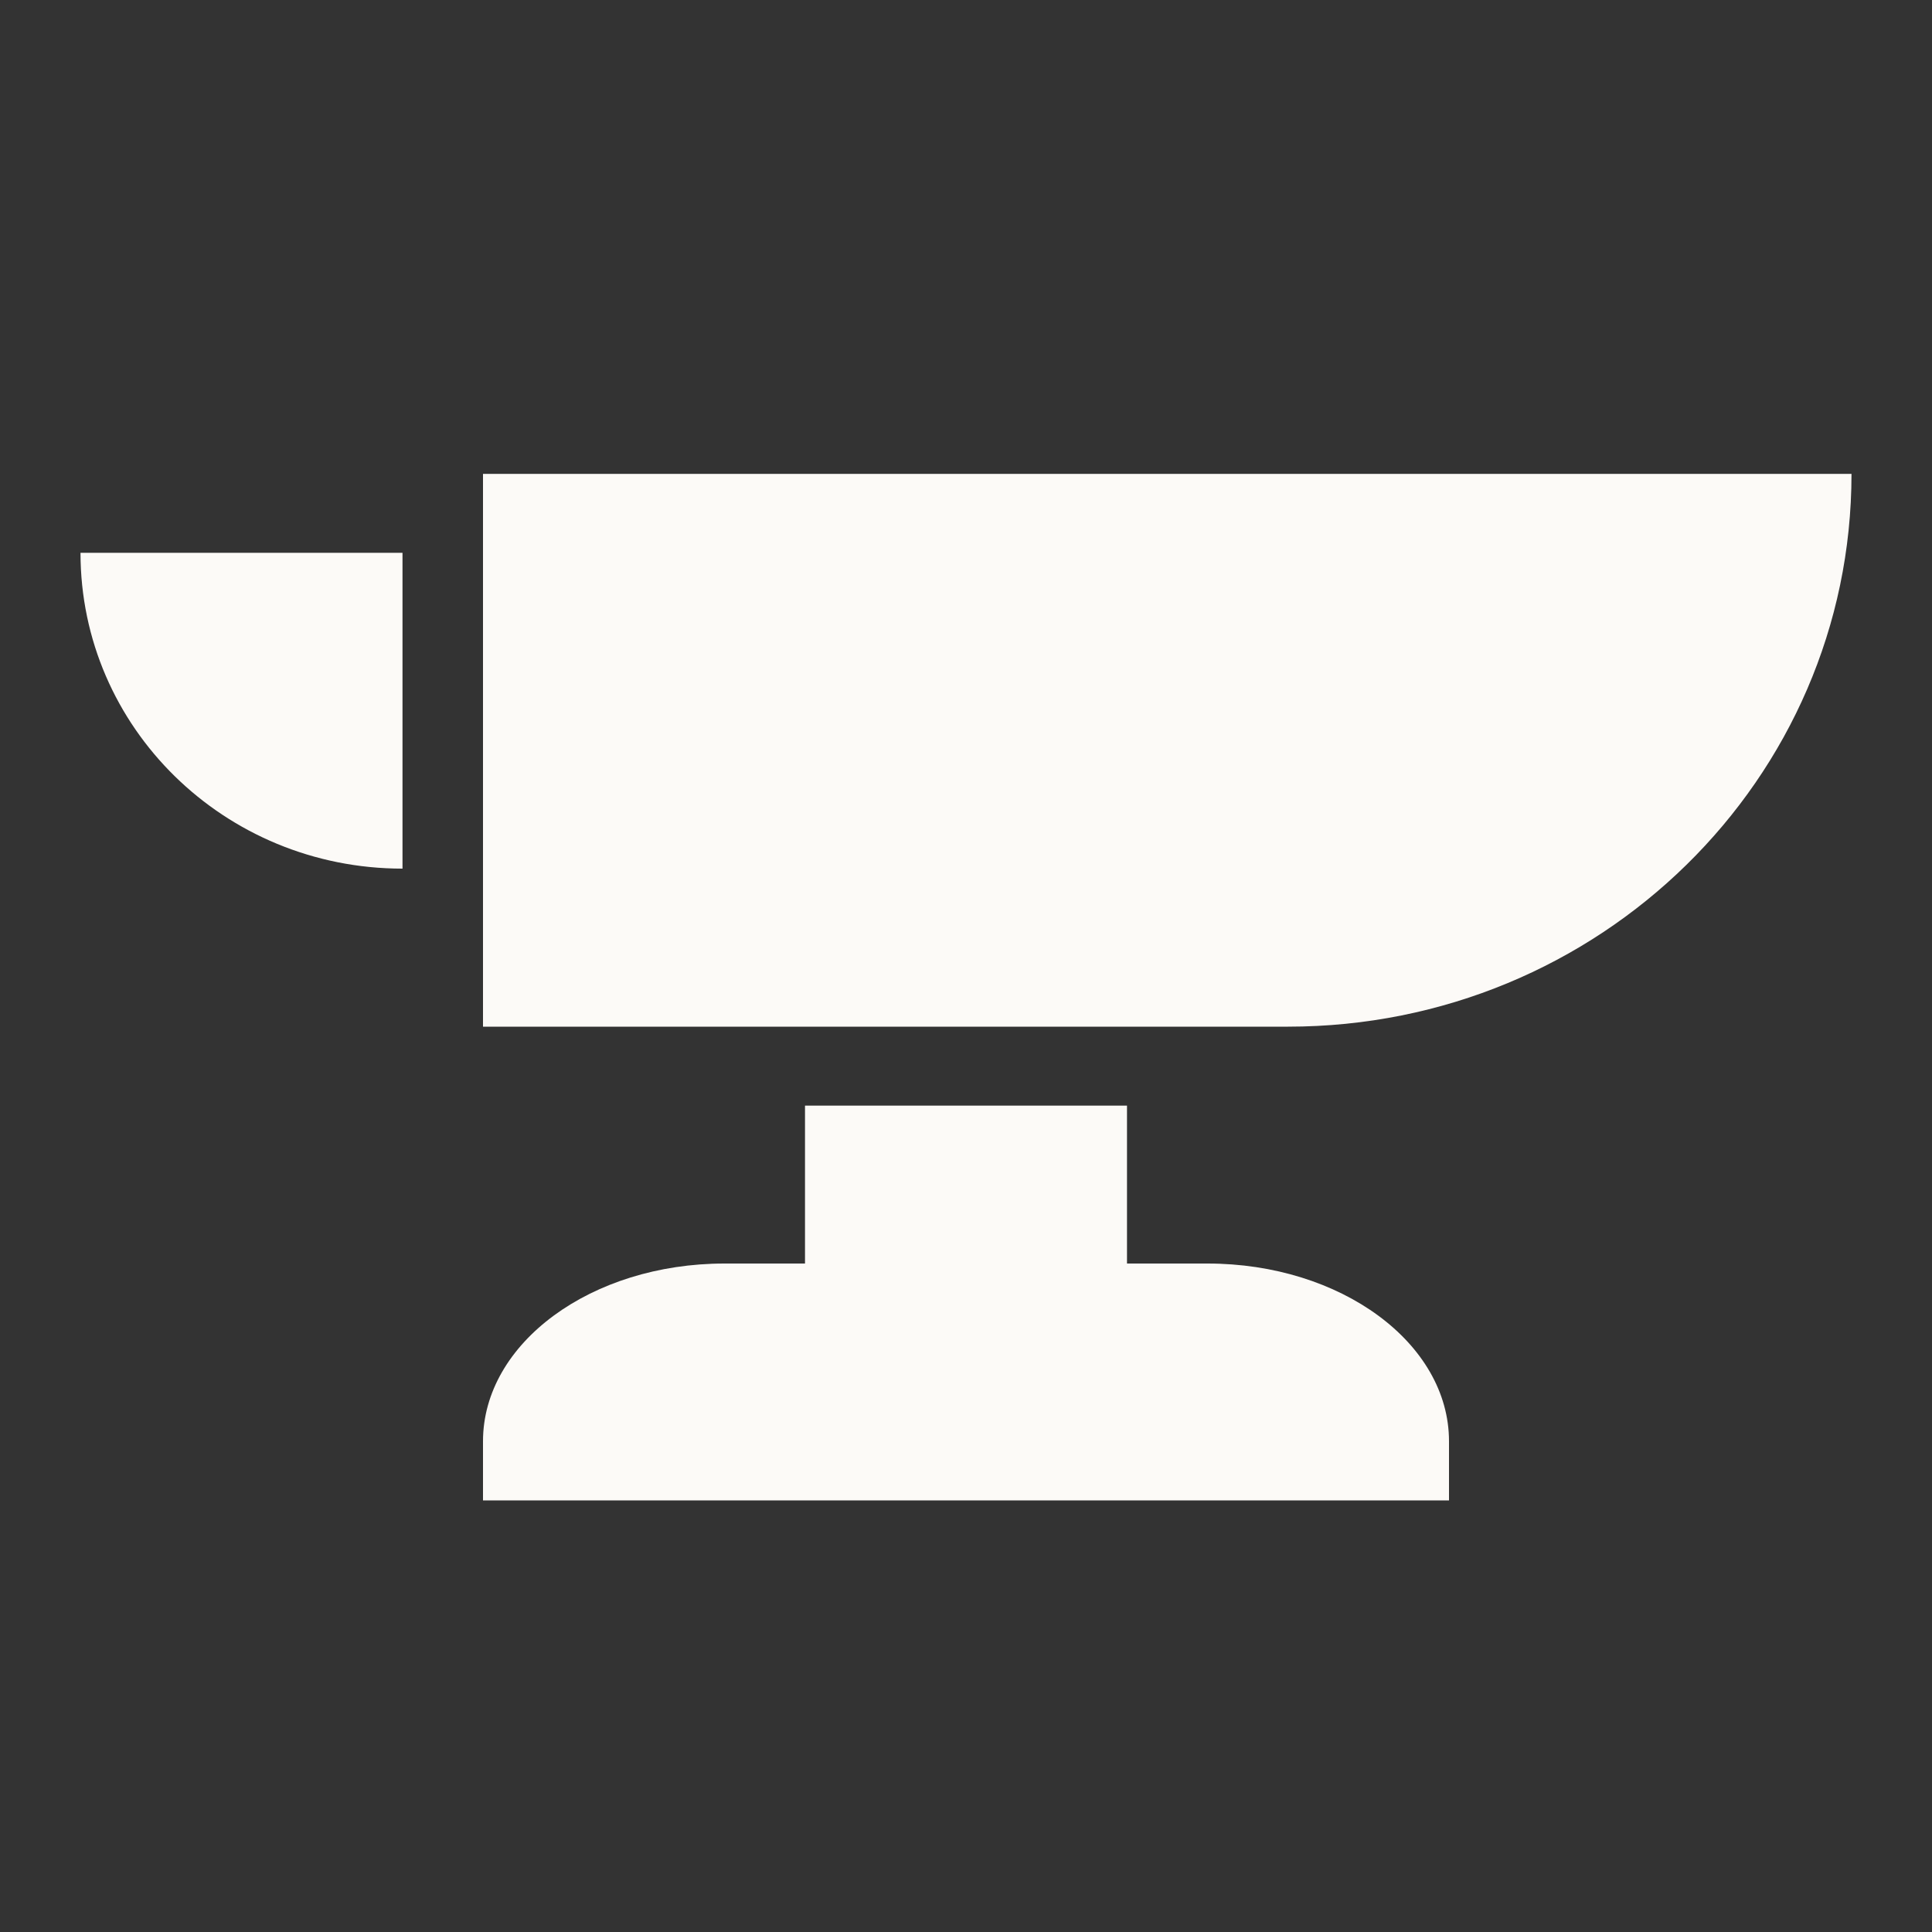<svg width="15" height="15" viewBox="0 0 15 15" fill="none" xmlns="http://www.w3.org/2000/svg">
<rect x="0" y="0" width="15" height="15" fill="#333333" stroke="none"/>
<path d="M3.75 3.679V7.971H10C12.417 7.971 14.375 6.05 14.375 3.679H3.75ZM0.625 4.292C0.625 5.648 1.743 6.744 3.125 6.744V4.292H0.625ZM6.25 8.584V9.81H5.625C4.59 9.81 3.75 10.428 3.75 11.19V11.649H11.25V11.19C11.25 10.428 10.41 9.81 9.375 9.81H8.75V8.584H6.25Z" fill="#FCFAF7"/>
</svg>
